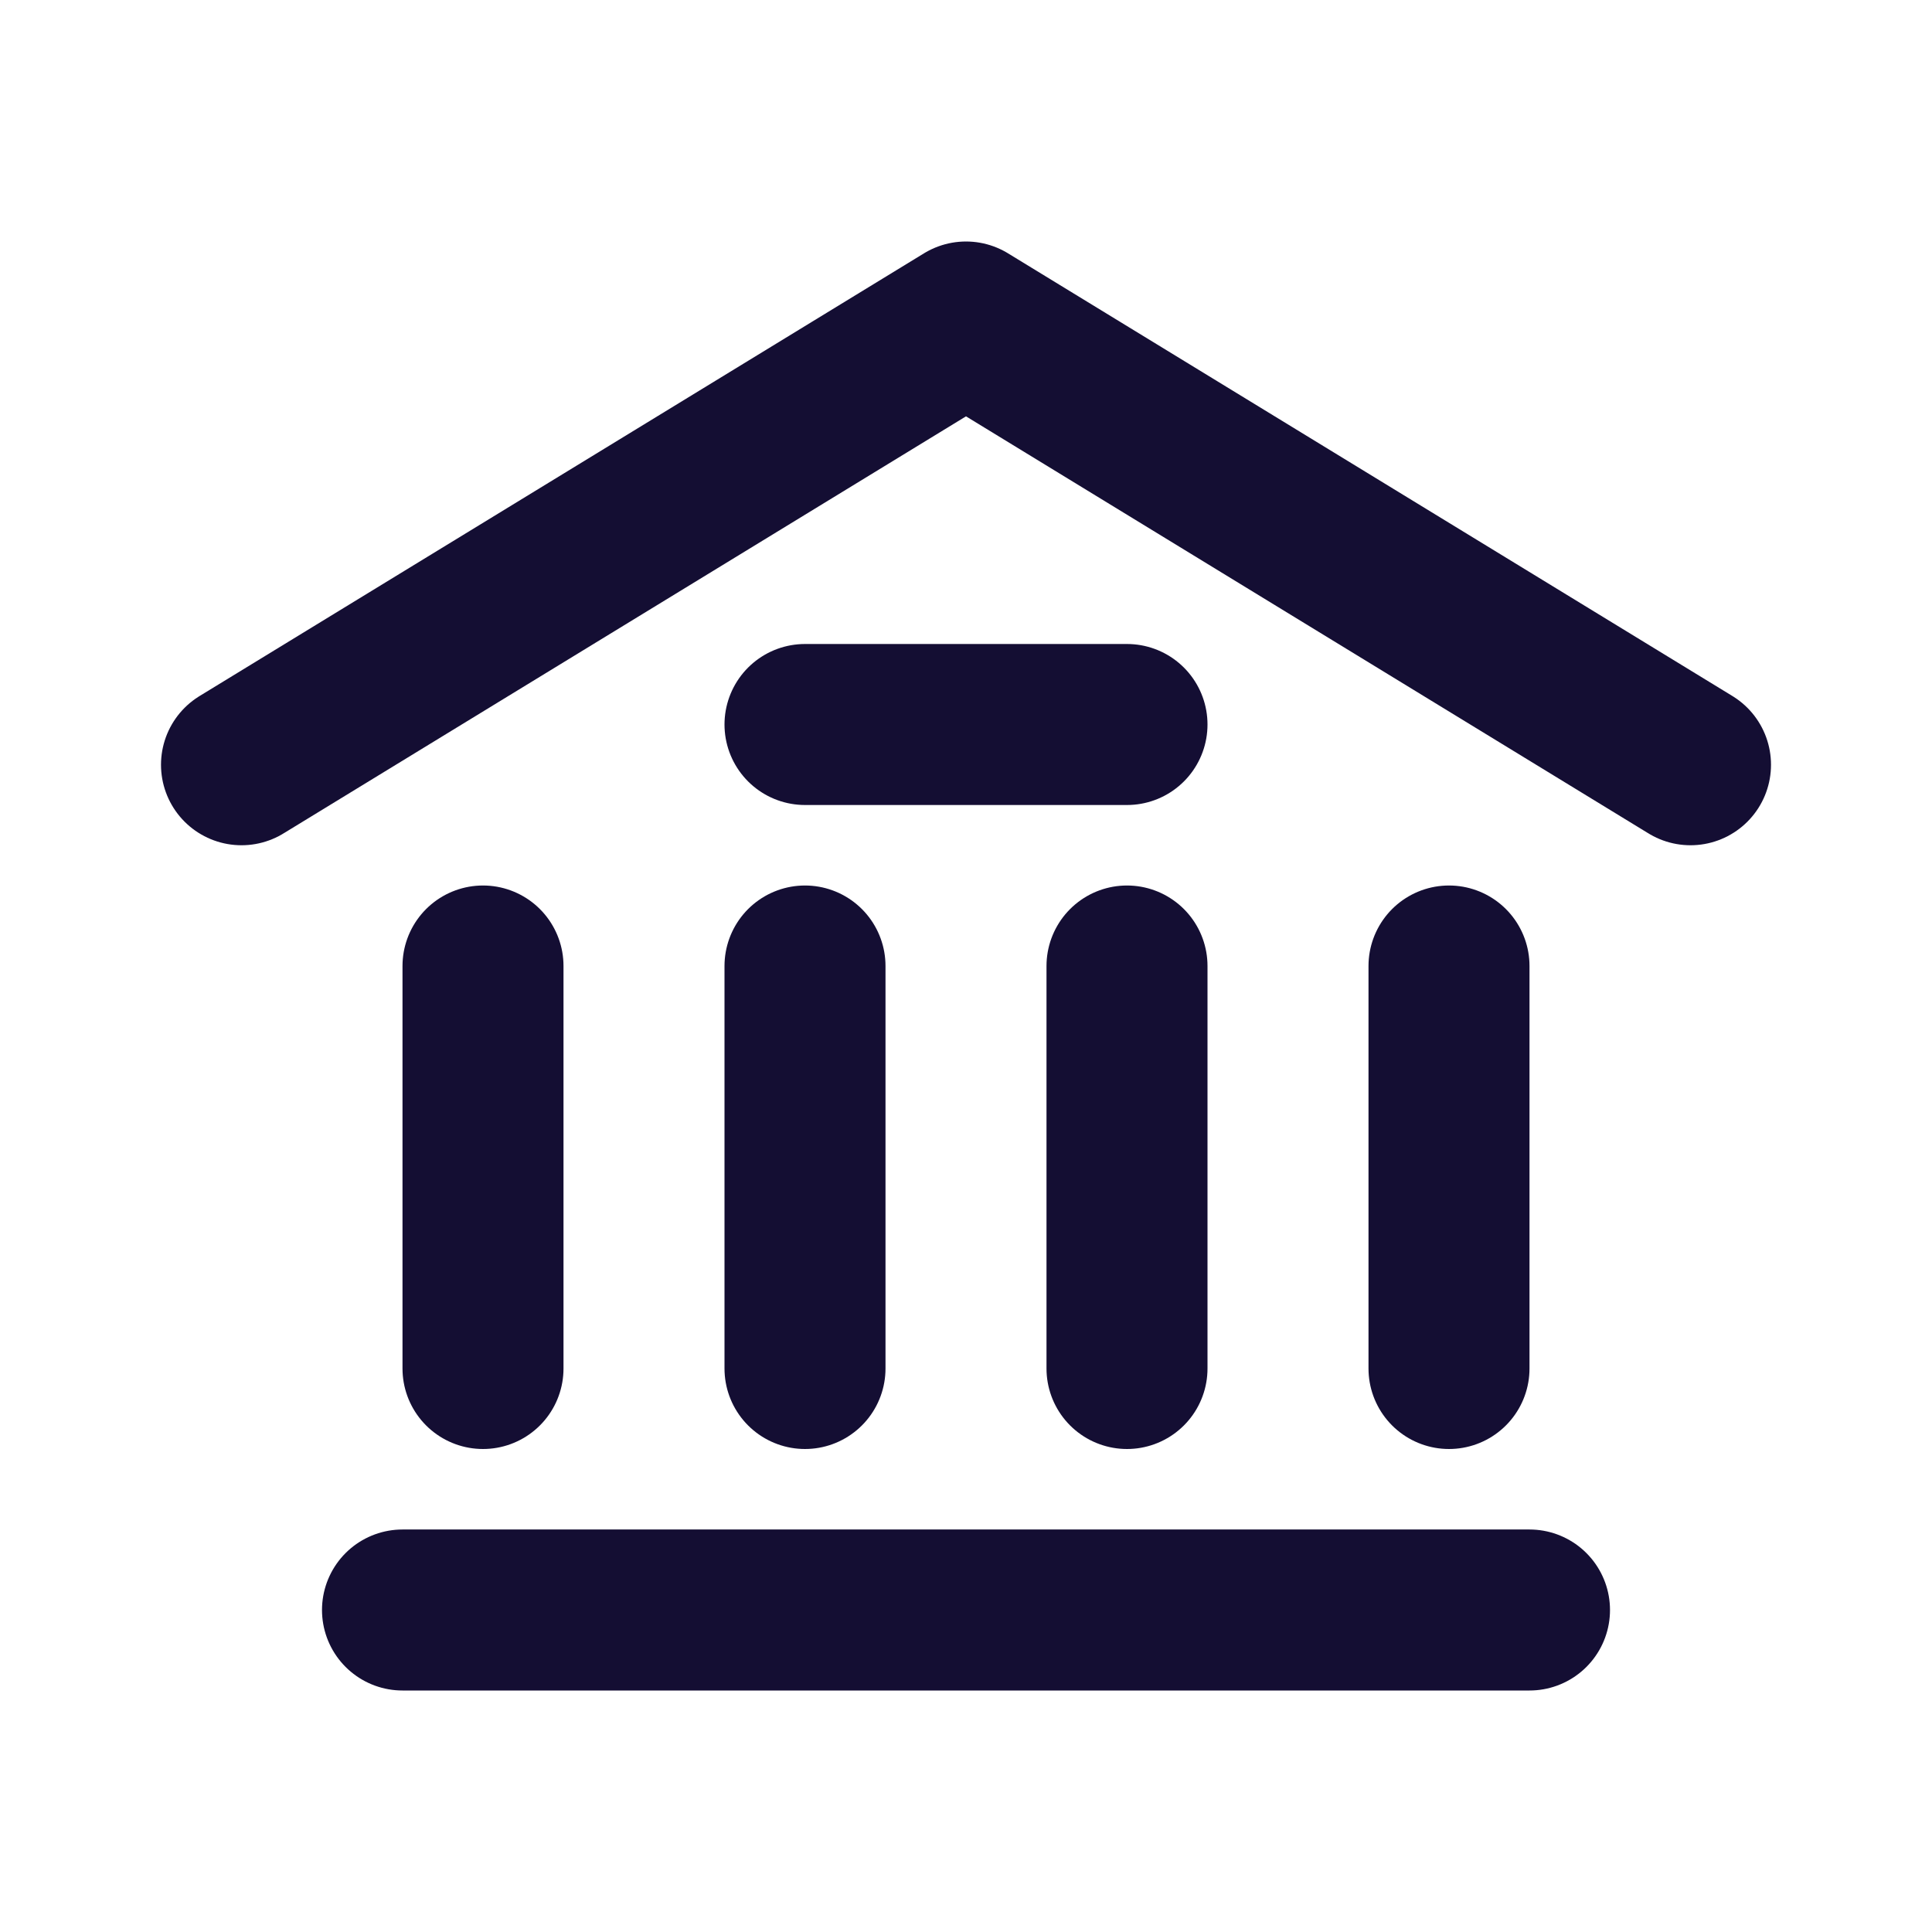 <svg width="24" height="24" viewBox="0 0 24 24" fill="none" xmlns="http://www.w3.org/2000/svg">
<path d="M3 9.5L12 4L21 9.5" stroke="#140E33" stroke-width="2" stroke-linecap="round" stroke-linejoin="round"/>
<path d="M5 20H19" stroke="#140E33" stroke-width="2" stroke-linecap="round" stroke-linejoin="round"/>
<path d="M10 9H14" stroke="#140E33" stroke-width="2" stroke-linecap="round" stroke-linejoin="round"/>
<path d="M6 17V12" stroke="#140E33" stroke-width="2" stroke-linecap="round" stroke-linejoin="round"/>
<path d="M10 17V12" stroke="#140E33" stroke-width="2" stroke-linecap="round" stroke-linejoin="round"/>
<path d="M14 17V12" stroke="#140E33" stroke-width="2" stroke-linecap="round" stroke-linejoin="round"/>
<path d="M18 17V12" stroke="#140E33" stroke-width="2" stroke-linecap="round" stroke-linejoin="round"/>
</svg>

